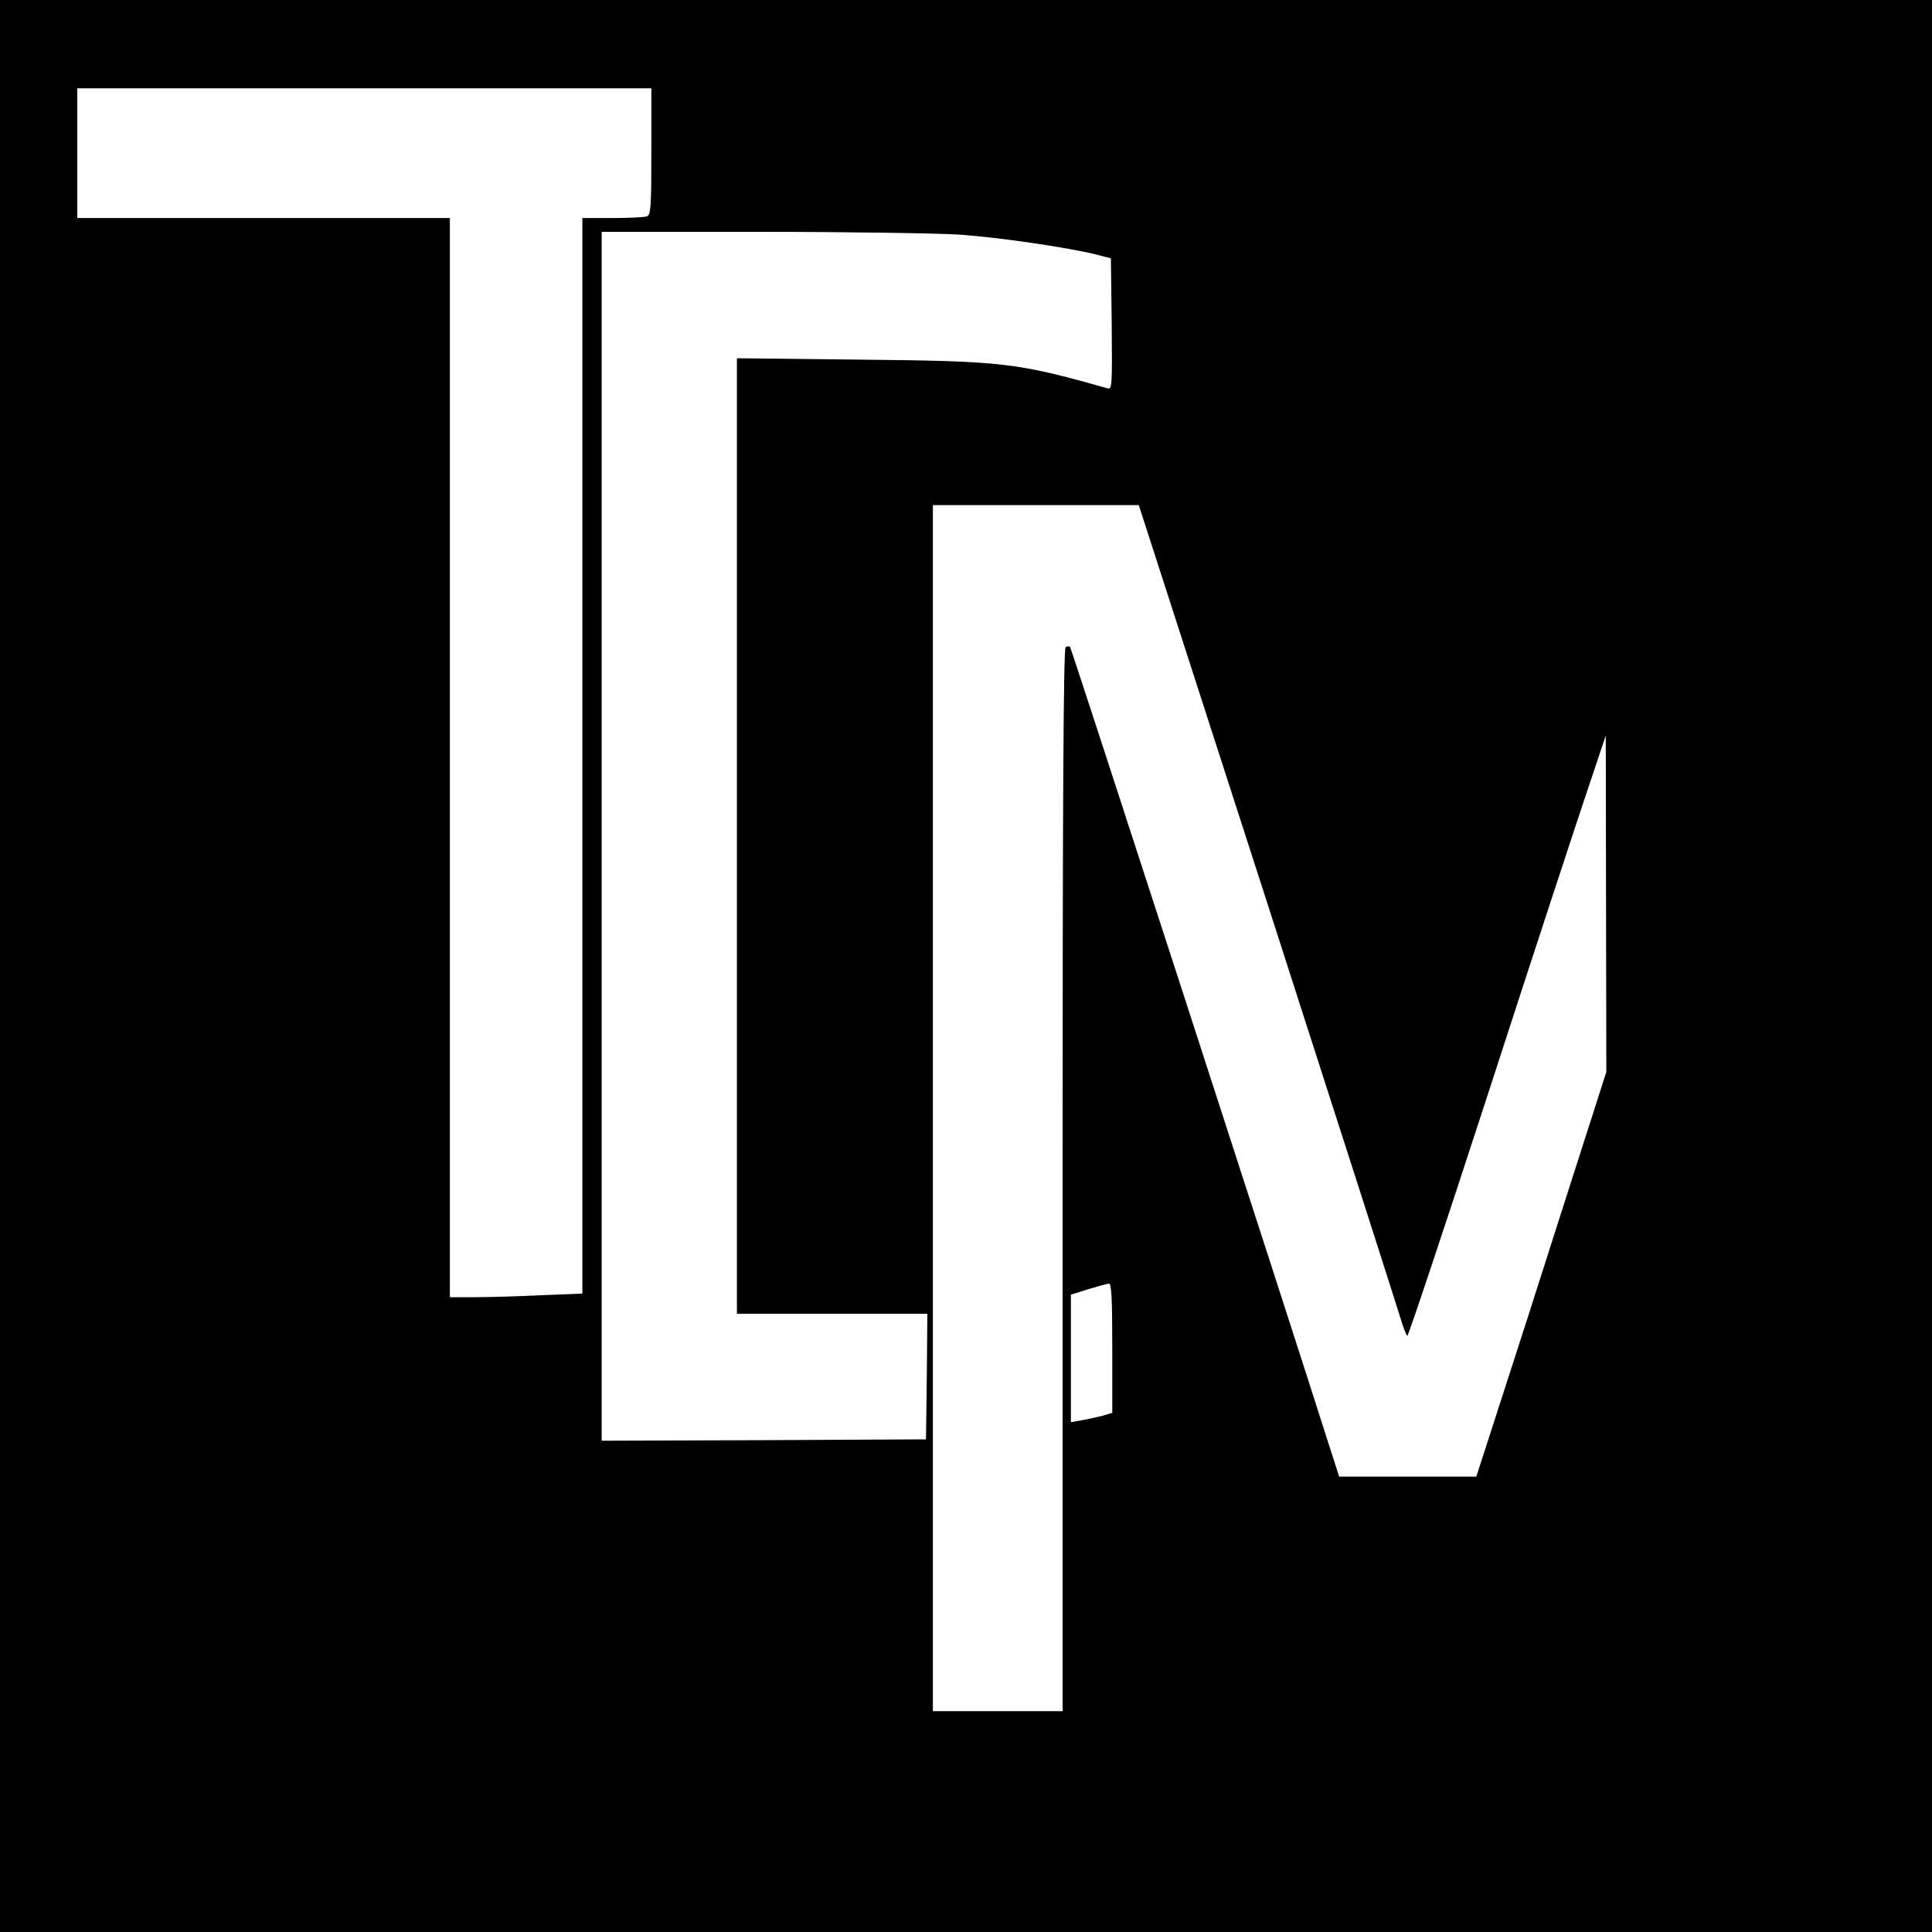 <?xml version="1.0" standalone="no"?>
<!DOCTYPE svg PUBLIC "-//W3C//DTD SVG 20010904//EN"
 "http://www.w3.org/TR/2001/REC-SVG-20010904/DTD/svg10.dtd">
<svg version="1.0" xmlns="http://www.w3.org/2000/svg"
 width="700pt" height="700pt" viewBox="0 0 700 700"
 preserveAspectRatio="xMidYMid meet">
<g transform="translate(0,700) scale(0.1,-0.1)"
fill="#000000" stroke="none">
<path d="M0 3500 l0 -3500 3500 0 3500 0 0 3500 0 3500 -3500 0 -3500 0 0
-3500z m2360 2951 c0 -199 -2 -230 -16 -235 -9 -3 -65 -6 -125 -6 l-109 0 0
-1948 0 -1949 -152 -6 c-83 -4 -191 -7 -240 -7 l-88 0 0 1955 0 1955 -675 0
-675 0 0 235 0 235 1040 0 1040 0 0 -229z m1115 -301 c145 -10 397 -47 500
-73 l50 -13 3 -238 c2 -224 1 -238 -15 -233 -330 93 -377 99 -900 104 l-443 5
0 -1731 0 -1731 345 0 345 0 -2 -227 -3 -228 -587 -3 -588 -2 0 2190 0 2190
573 0 c314 0 640 -5 722 -10z m1115 -2417 c255 -791 472 -1468 483 -1505 11
-38 23 -68 26 -68 4 0 137 399 296 888 158 488 319 977 356 1087 l67 200 1
-610 1 -609 -151 -471 c-82 -258 -188 -588 -235 -732 l-85 -263 -249 0 -248 0
-36 112 c-144 454 -934 2889 -939 2894 -3 3 -10 3 -16 -1 -8 -4 -11 -578 -11
-1931 l0 -1924 -235 0 -235 0 0 2185 0 2185 373 0 373 0 464 -1437z m-560
-1618 l0 -234 -37 -11 c-21 -5 -55 -13 -75 -16 l-38 -7 0 231 0 231 63 20 c34
10 68 20 75 20 9 1 12 -52 12 -234z"/>
</g>
</svg>
